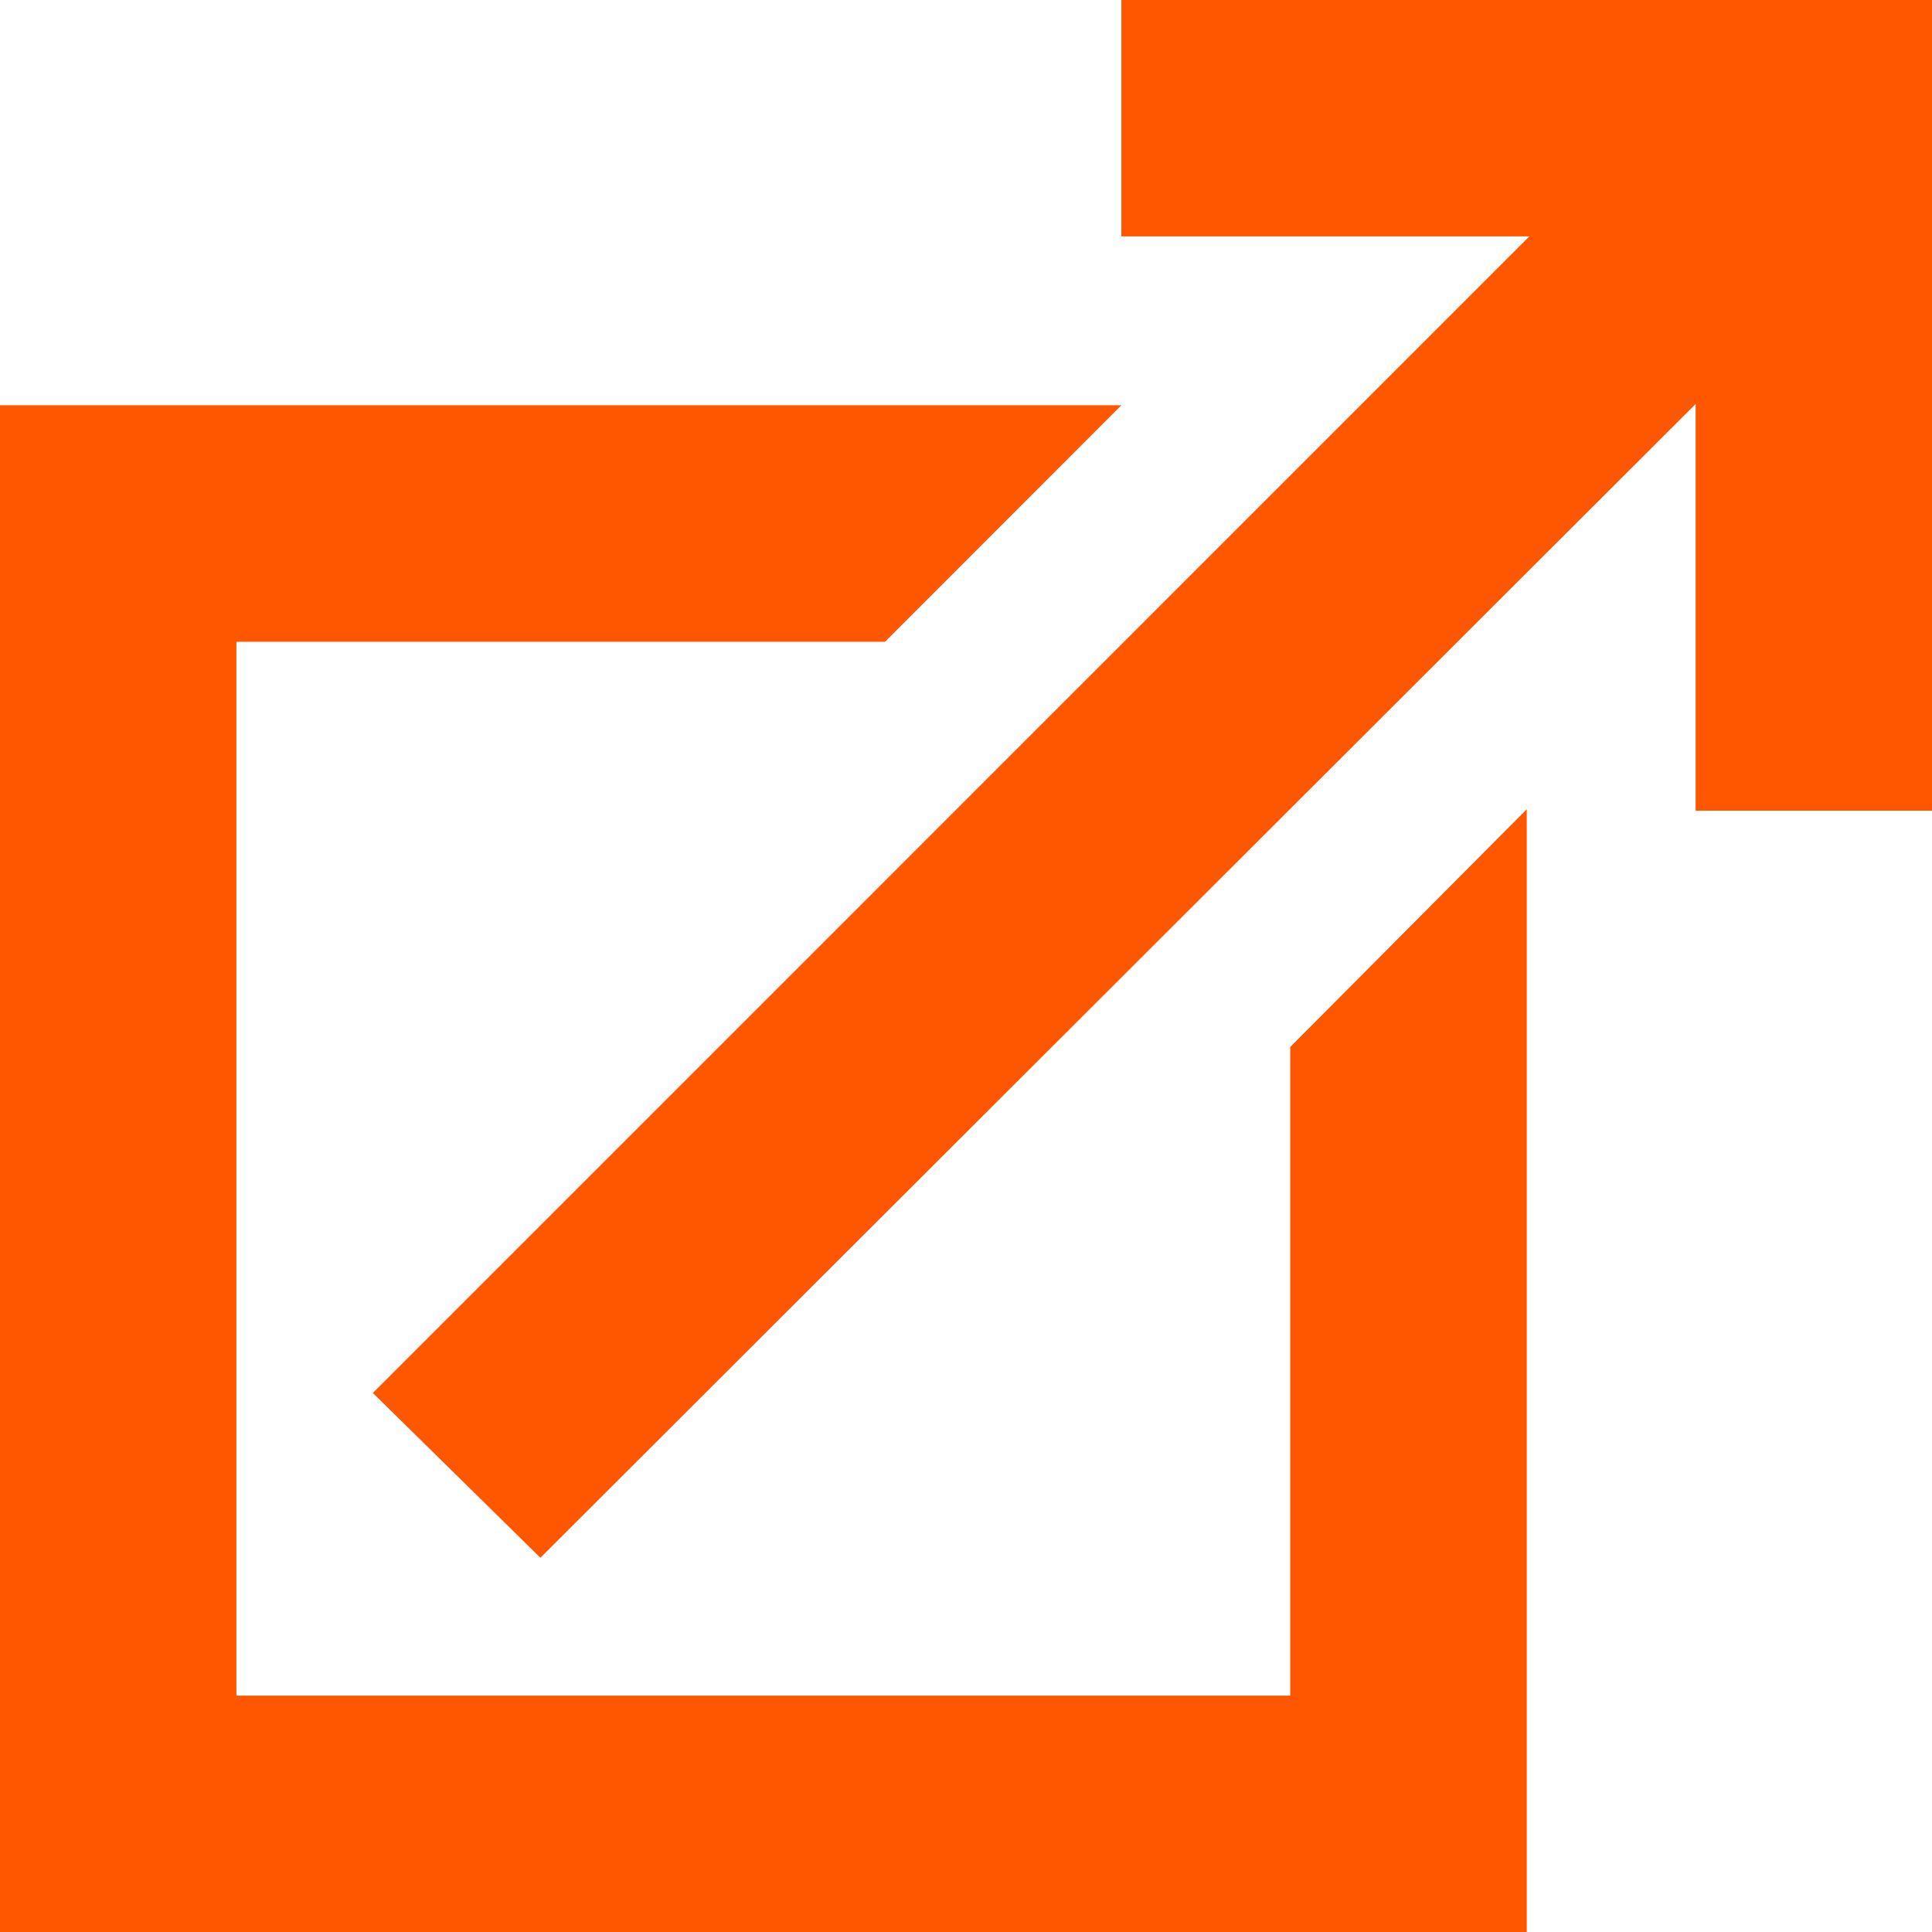 <svg width="17" height="17" viewBox="0 0 17 17" fill="none" xmlns="http://www.w3.org/2000/svg">
<path d="M14.92 3.555V7.133H17V0H9.867V2.08H13.457L3.281 12.257L4.755 13.707L14.92 3.555ZM13.434 7.121L11.353 9.213V14.92H2.08V5.647H7.787L9.867 3.566H0V17H13.434V7.121Z" fill="#FF5600"/>
</svg>
